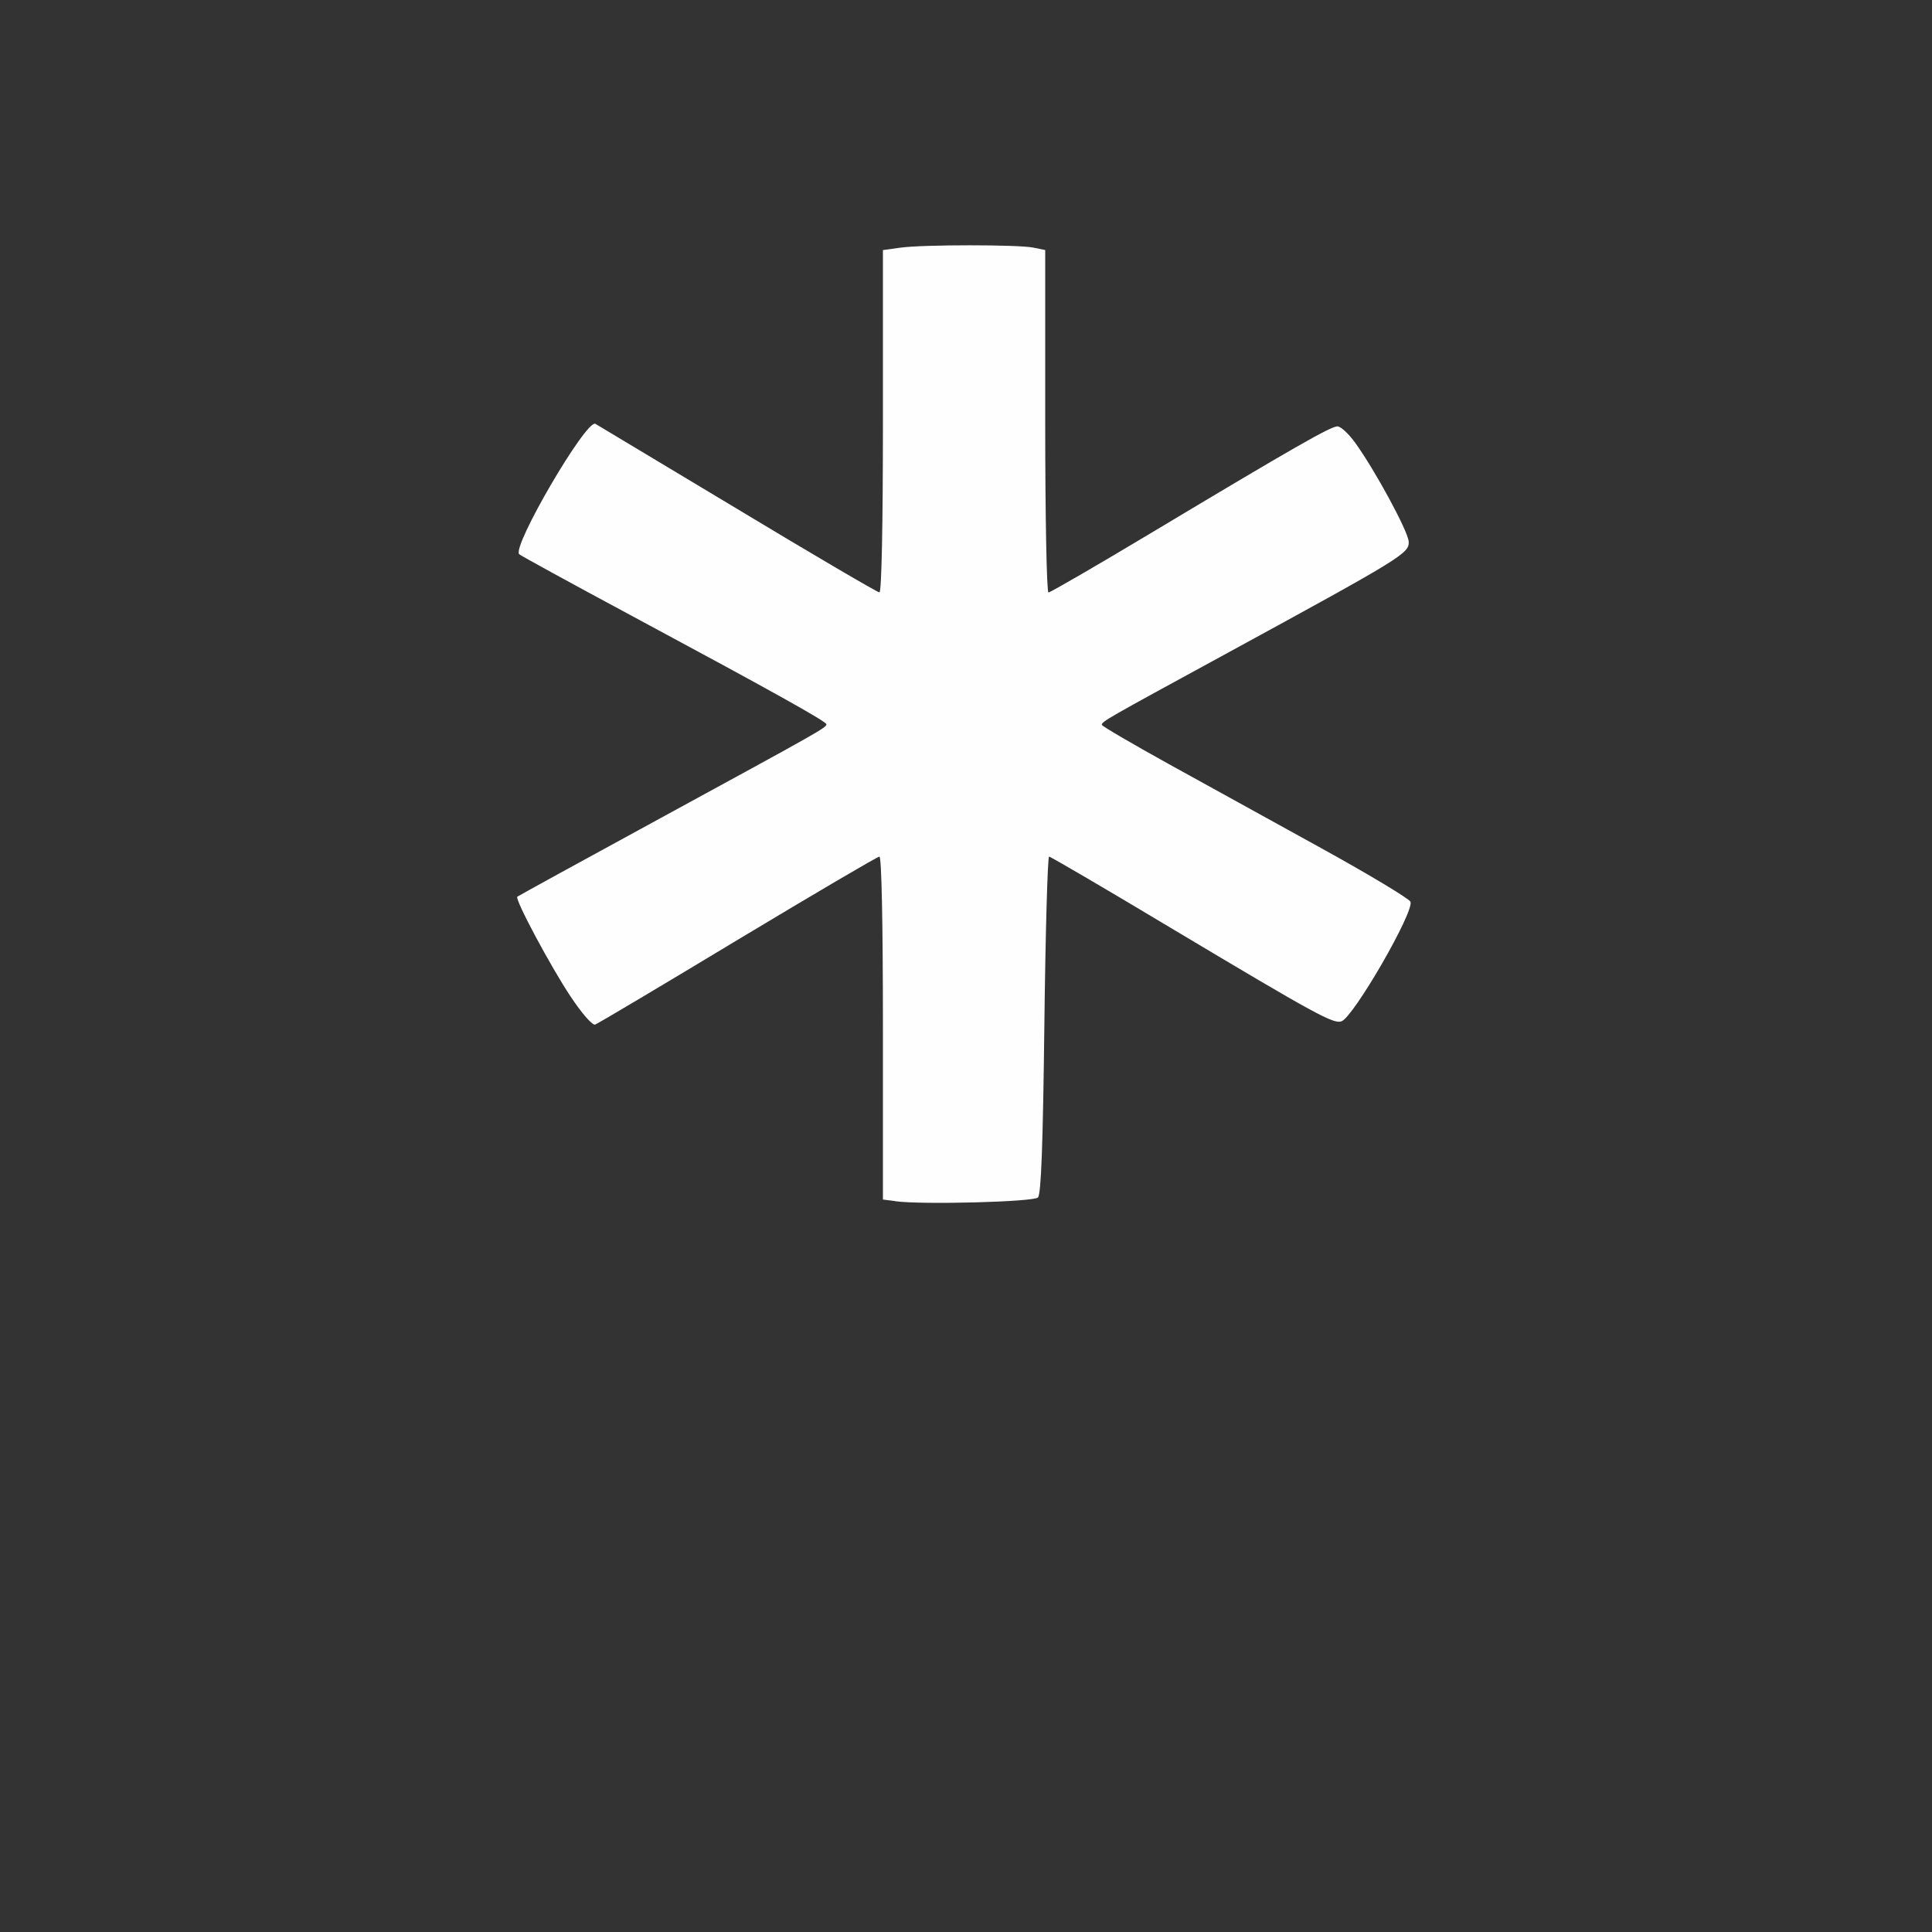 <?xml version="1.0" encoding="UTF-8" standalone="no"?>
<!-- Created with Inkscape (http://www.inkscape.org/) -->

<svg
   version="1.1"
   id="svg2"
   width="1600"
   height="1600"
   viewBox="0 0 1600 1600"
   sodipodi:docname="pattern.svg"
   inkscape:version="1.2.2 (732a01da63, 2022-12-09)"
   xmlns:inkscape="http://www.inkscape.org/namespaces/inkscape"
   xmlns:sodipodi="http://sodipodi.sourceforge.net/DTD/sodipodi-0.dtd"
   xmlns="http://www.w3.org/2000/svg"
   xmlns:svg="http://www.w3.org/2000/svg"
   xmlns:rdf="http://www.w3.org/1999/02/22-rdf-syntax-ns#"
   xmlns:cc="http://creativecommons.org/ns#"
   xmlns:dc="http://purl.org/dc/elements/1.1/">
  <rect x="0" y="0" width="1600" height="1600" fill="#333333" stroke="none"/>
  <defs
     id="defs6" />
  <sodipodi:namedview
     pagecolor="#808080"
     bordercolor="#666666"
     borderopacity="1"
     objecttolerance="10"
     gridtolerance="10"
     guidetolerance="10"
     inkscape:pageopacity="0"
     inkscape:pageshadow="2"
     inkscape:window-width="1993"
     inkscape:window-height="1009"
     id="namedview4"
     showgrid="false"
     inkscape:zoom="0.5"
     inkscape:cx="169"
     inkscape:cy="590"
     inkscape:window-x="-8"
     inkscape:window-y="-8"
     inkscape:window-maximized="1"
     inkscape:current-layer="PATTERN"
     inkscape:showpageshadow="0"
     inkscape:pagecheckerboard="true"
     inkscape:deskcolor="#d1d1d1" />
  <g
     id="PATTERN"
     transform="matrix(100,0,0,100,0,4.9999997e-5)"
     style="stroke-width:0.011">
    <path
       style="fill:none;stroke-width:0"
       d="M 0,8 V 0 h 8 8 v 8 8 H 8 0 Z m 8.596,1.916 c 0.026,-0.026 0.041,-0.425 0.053,-1.43 0.009,-0.766 0.026,-1.393 0.039,-1.393 0.012,0 0.478,0.272 1.034,0.605 1.17,0.7 1.323,0.783 1.388,0.758 0.102,-0.039 0.603,-0.909 0.571,-0.99 C 11.671,7.442 11.342,7.244 10.949,7.027 10.556,6.81 9.985,6.495 9.68,6.327 9.375,6.159 9.125,6.013 9.125,6.003 c 0,-0.027 0.032,-0.045 1.004,-0.575 1.492,-0.813 1.544,-0.845 1.536,-0.943 -0.007,-0.089 -0.28,-0.595 -0.445,-0.82 C 11.168,3.591 11.103,3.531 11.076,3.531 c -0.056,0 -0.367,0.178 -1.526,0.872 C 9.089,4.68 8.699,4.906 8.684,4.906 8.668,4.906 8.656,4.276 8.656,3.488 V 2.07 L 8.559,2.051 C 8.431,2.025 7.644,2.026 7.457,2.051 L 7.312,2.071 V 3.489 C 7.312,4.349 7.301,4.906 7.283,4.906 7.267,4.906 6.736,4.595 6.104,4.214 5.471,3.834 4.943,3.517 4.931,3.51 4.856,3.469 4.235,4.533 4.3,4.59 c 0.016,0.014 0.429,0.24 0.919,0.503 1.171,0.629 1.625,0.882 1.625,0.905 0,0.028 -0.05,0.057 -1.342,0.761 C 4.839,7.119 4.291,7.42 4.284,7.426 4.261,7.445 4.558,8.001 4.725,8.252 4.82,8.395 4.907,8.494 4.929,8.485 4.951,8.477 5.483,8.161 6.111,7.782 6.74,7.404 7.267,7.094 7.283,7.094 c 0.018,0 0.029,0.558 0.029,1.42 V 9.934 L 7.414,9.947 c 0.22,0.03 1.145,0.006 1.182,-0.031 z"
       id="path821"
       inkscape:connector-curvature="0" />
    <path
       style="fill:#fefefe;stroke-width:0"
       d="M 7.414,9.947 7.312,9.934 V 8.514 C 7.312,7.652 7.301,7.094 7.283,7.094 7.267,7.094 6.74,7.404 6.111,7.782 5.483,8.161 4.951,8.477 4.929,8.485 4.907,8.494 4.82,8.395 4.725,8.252 4.558,8.001 4.261,7.445 4.284,7.426 4.291,7.42 4.839,7.119 5.502,6.758 6.794,6.054 6.844,6.026 6.844,5.998 6.844,5.975 6.39,5.722 5.219,5.093 4.729,4.83 4.315,4.603 4.3,4.59 4.235,4.533 4.856,3.469 4.931,3.51 4.943,3.517 5.471,3.834 6.104,4.214 6.736,4.595 7.267,4.906 7.283,4.906 c 0.018,0 0.029,-0.557 0.029,-1.418 V 2.071 l 0.145,-0.02 c 0.187,-0.026 0.974,-0.026 1.101,-3.413e-4 l 0.098,0.02 v 1.418 c 0,0.787 0.012,1.418 0.027,1.418 0.015,0 0.405,-0.226 0.867,-0.503 C 10.709,3.709 11.02,3.531 11.076,3.531 c 0.027,0 0.092,0.06 0.145,0.133 0.164,0.226 0.438,0.731 0.445,0.82 0.007,0.098 -0.045,0.13 -1.536,0.943 C 9.157,5.957 9.125,5.975 9.125,6.003 c 0,0.01 0.25,0.156 0.555,0.325 0.305,0.168 0.876,0.483 1.269,0.7 0.393,0.217 0.722,0.415 0.732,0.44 0.032,0.082 -0.469,0.951 -0.571,0.99 -0.065,0.025 -0.218,-0.059 -1.388,-0.758 C 9.165,7.366 8.7,7.094 8.688,7.094 c -0.012,0 -0.03,0.627 -0.039,1.393 -0.012,1.004 -0.027,1.403 -0.053,1.43 -0.037,0.037 -0.962,0.061 -1.182,0.031 z"
       id="path819"
       inkscape:connector-curvature="0" />
  </g>
</svg>

